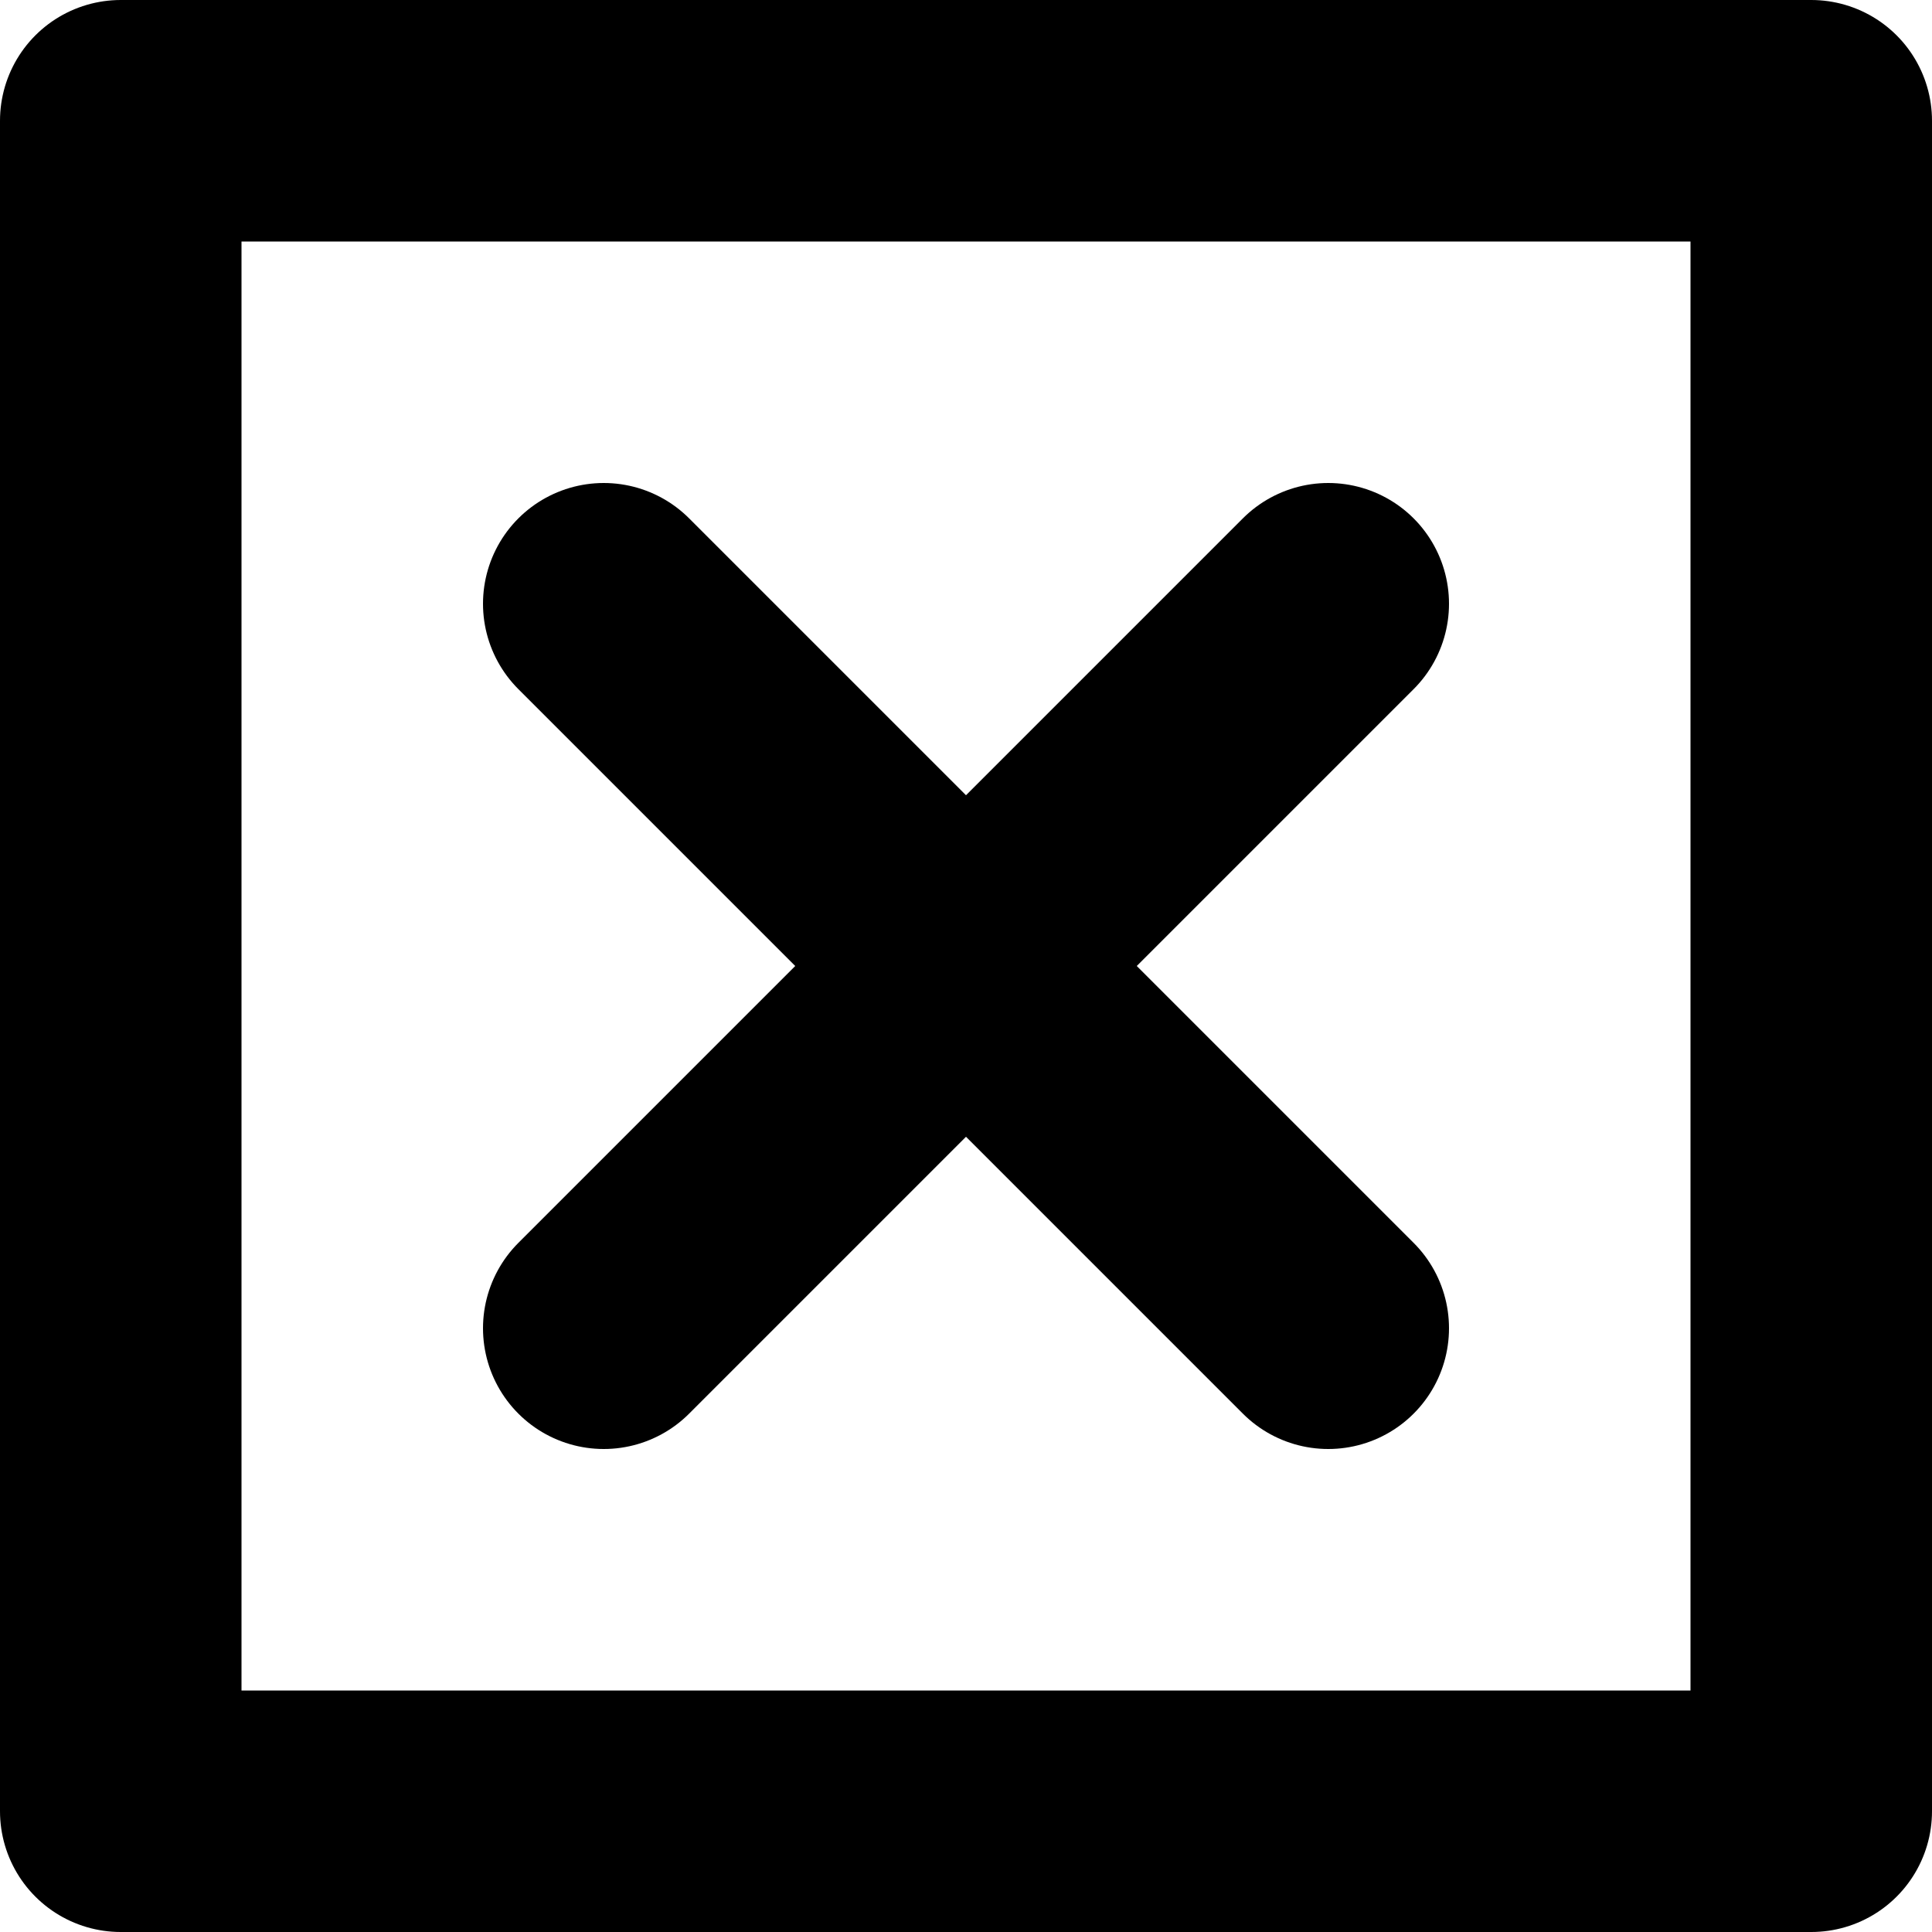 <svg xmlns="http://www.w3.org/2000/svg" xmlns:xlink="http://www.w3.org/1999/xlink" width="128" height="128">

	<style type="text/css" >
		path.bar { fill: none; stroke-linecap: round; stroke-linejoin: round; }
	</style>

	<path class="bar" style="stroke: #000; stroke-width: 16px" d="M8,8 L120,8 L120,120 L8,120 L8,8" />
	<path class="bar" style="stroke: #000; stroke-width: 16px" d="M40,40 L88,88 M40,88 L88,40" />
</svg>
